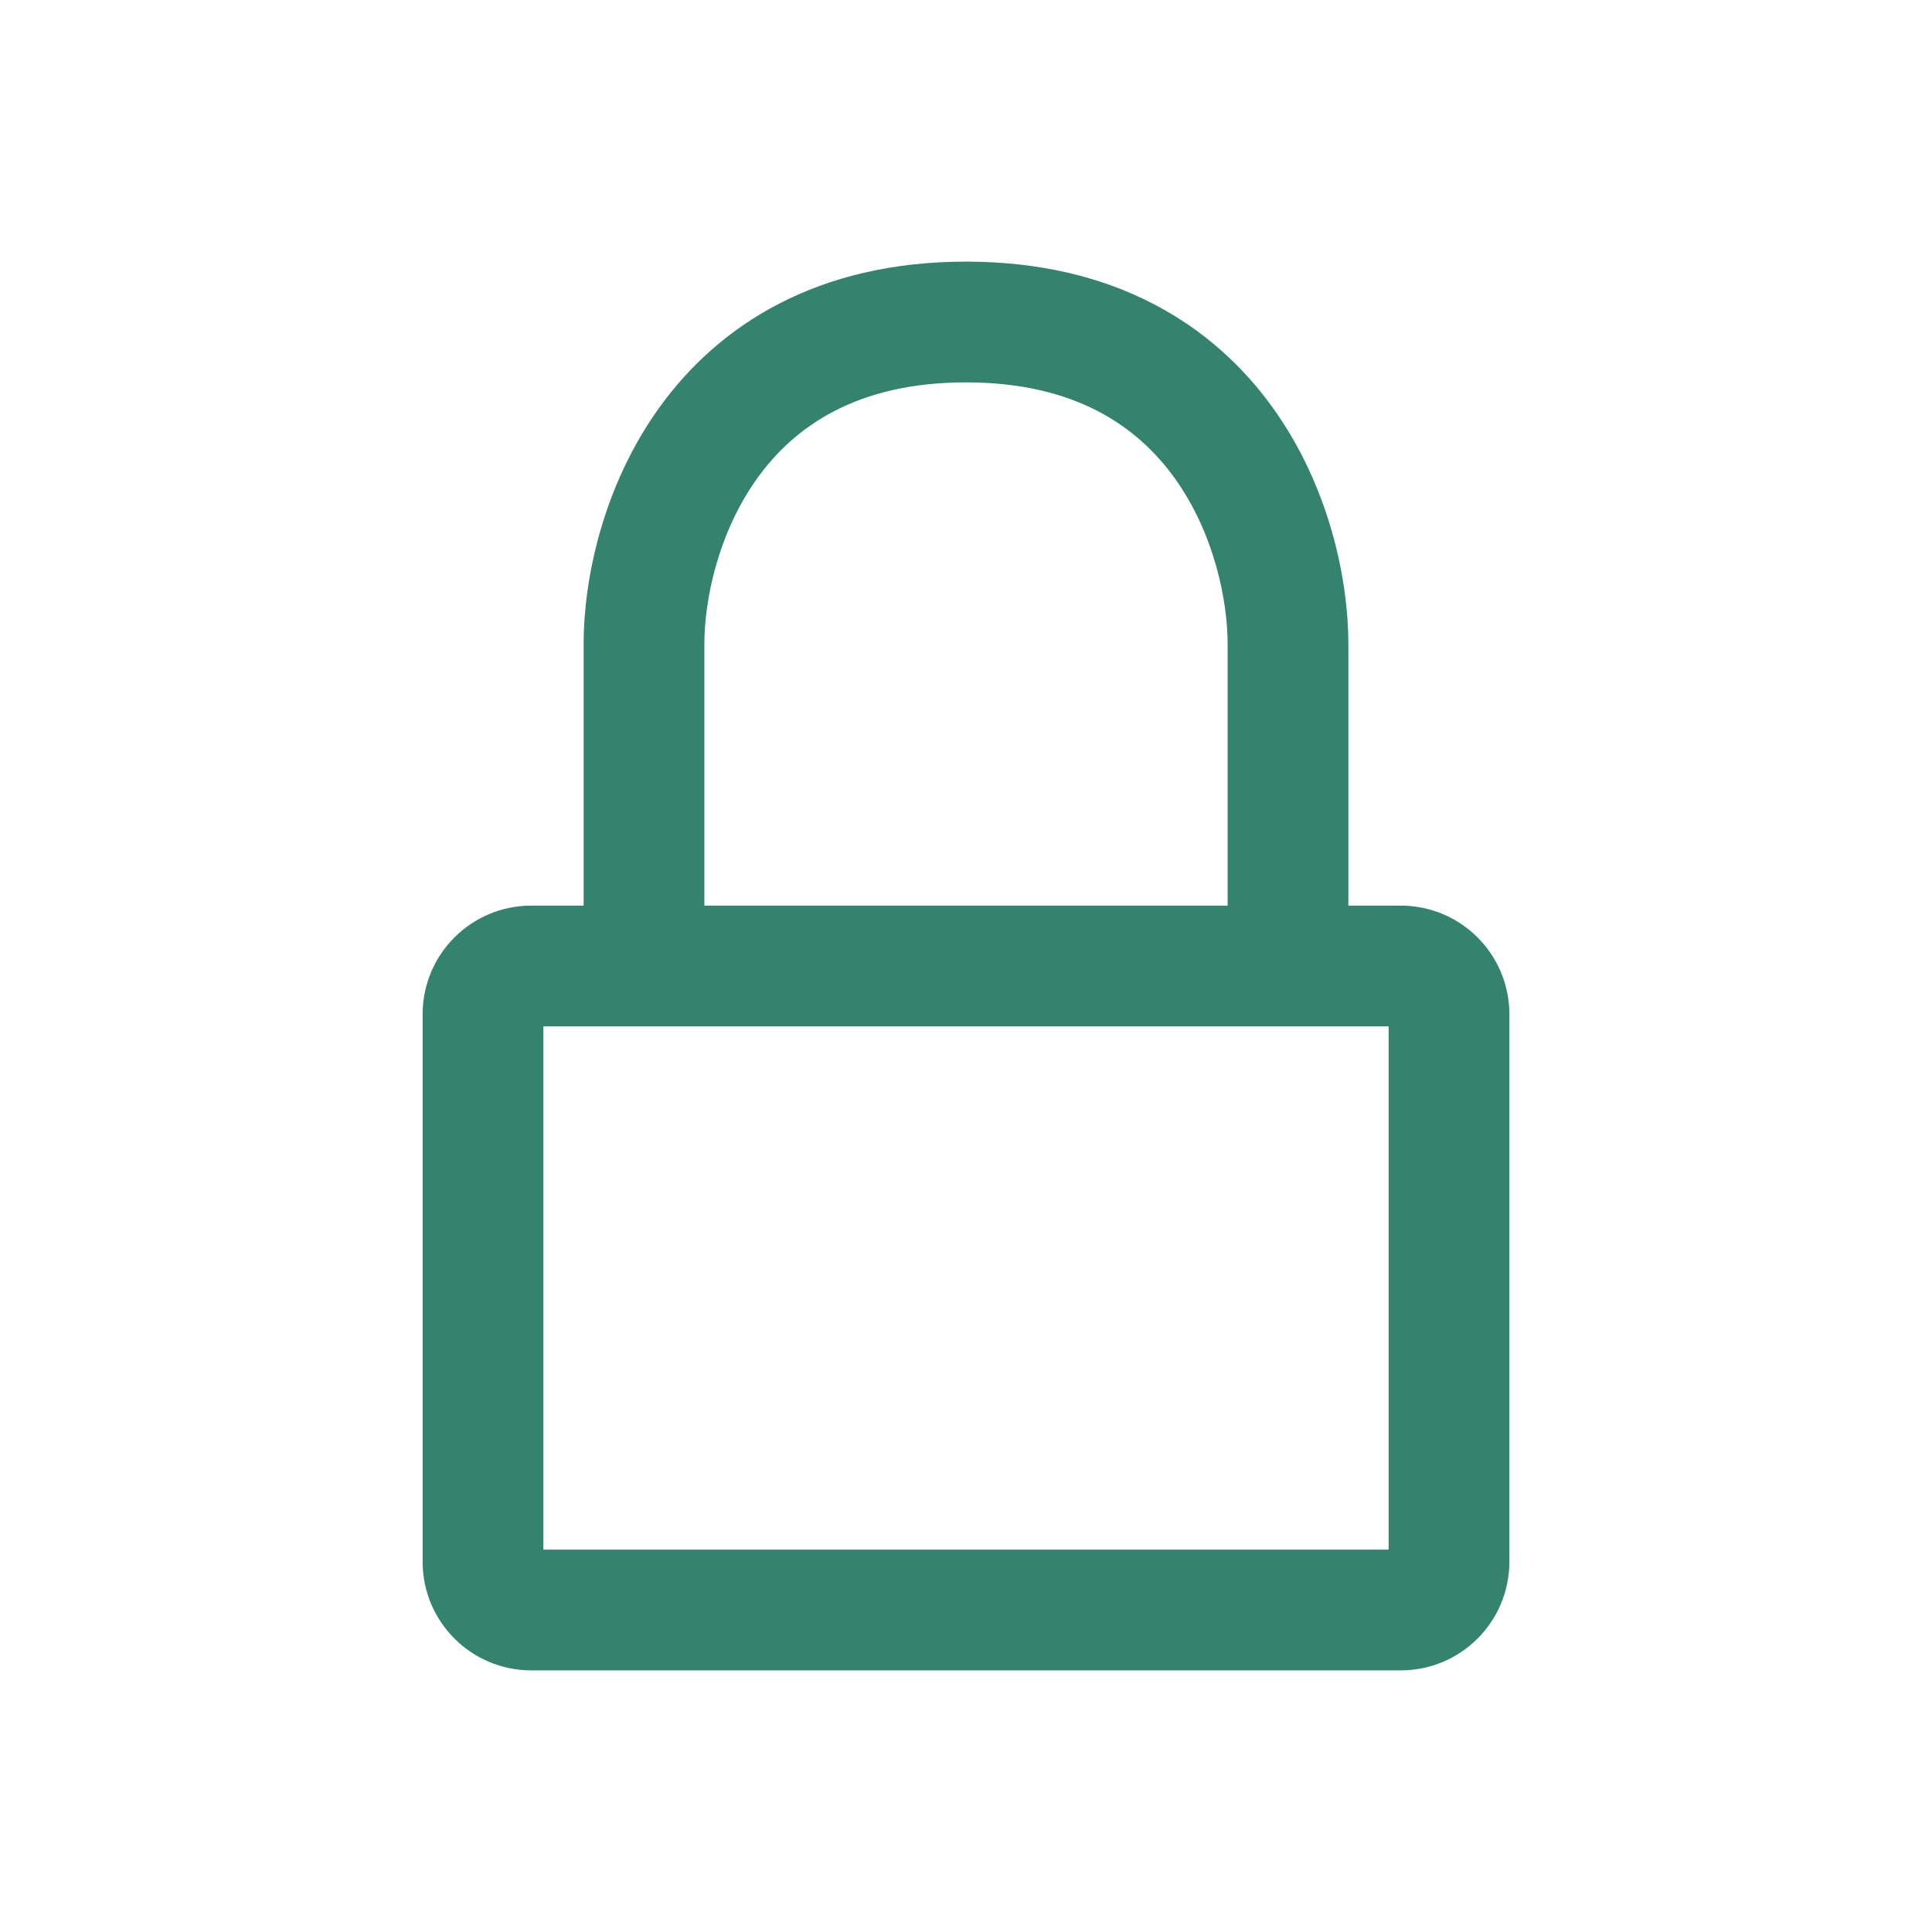 <svg width="24" height="24" viewBox="0 0 24 24" fill="none" xmlns="http://www.w3.org/2000/svg">
<path fill-rule="evenodd" clip-rule="evenodd" d="M8.191 5.062C8.93 4.035 10.156 3.25 12 3.25C13.844 3.25 15.07 4.035 15.809 5.062C16.52 6.05 16.75 7.213 16.75 8V11.25H17.4C18.146 11.25 18.75 11.854 18.75 12.6V19.4C18.75 20.146 18.146 20.75 17.4 20.75H6.6C5.854 20.75 5.25 20.146 5.25 19.4V12.6C5.25 11.854 5.854 11.25 6.6 11.25H7.25V8C7.25 7.213 7.48 6.05 8.191 5.062ZM8.75 11.25H15.25V8C15.25 7.453 15.08 6.617 14.591 5.938C14.13 5.298 13.356 4.75 12 4.75C10.644 4.75 9.87 5.298 9.409 5.938C8.92 6.617 8.75 7.453 8.75 8V11.25ZM6.75 12.75V19.25H17.25V12.75H6.75Z" fill="#33836E"/>
</svg>
